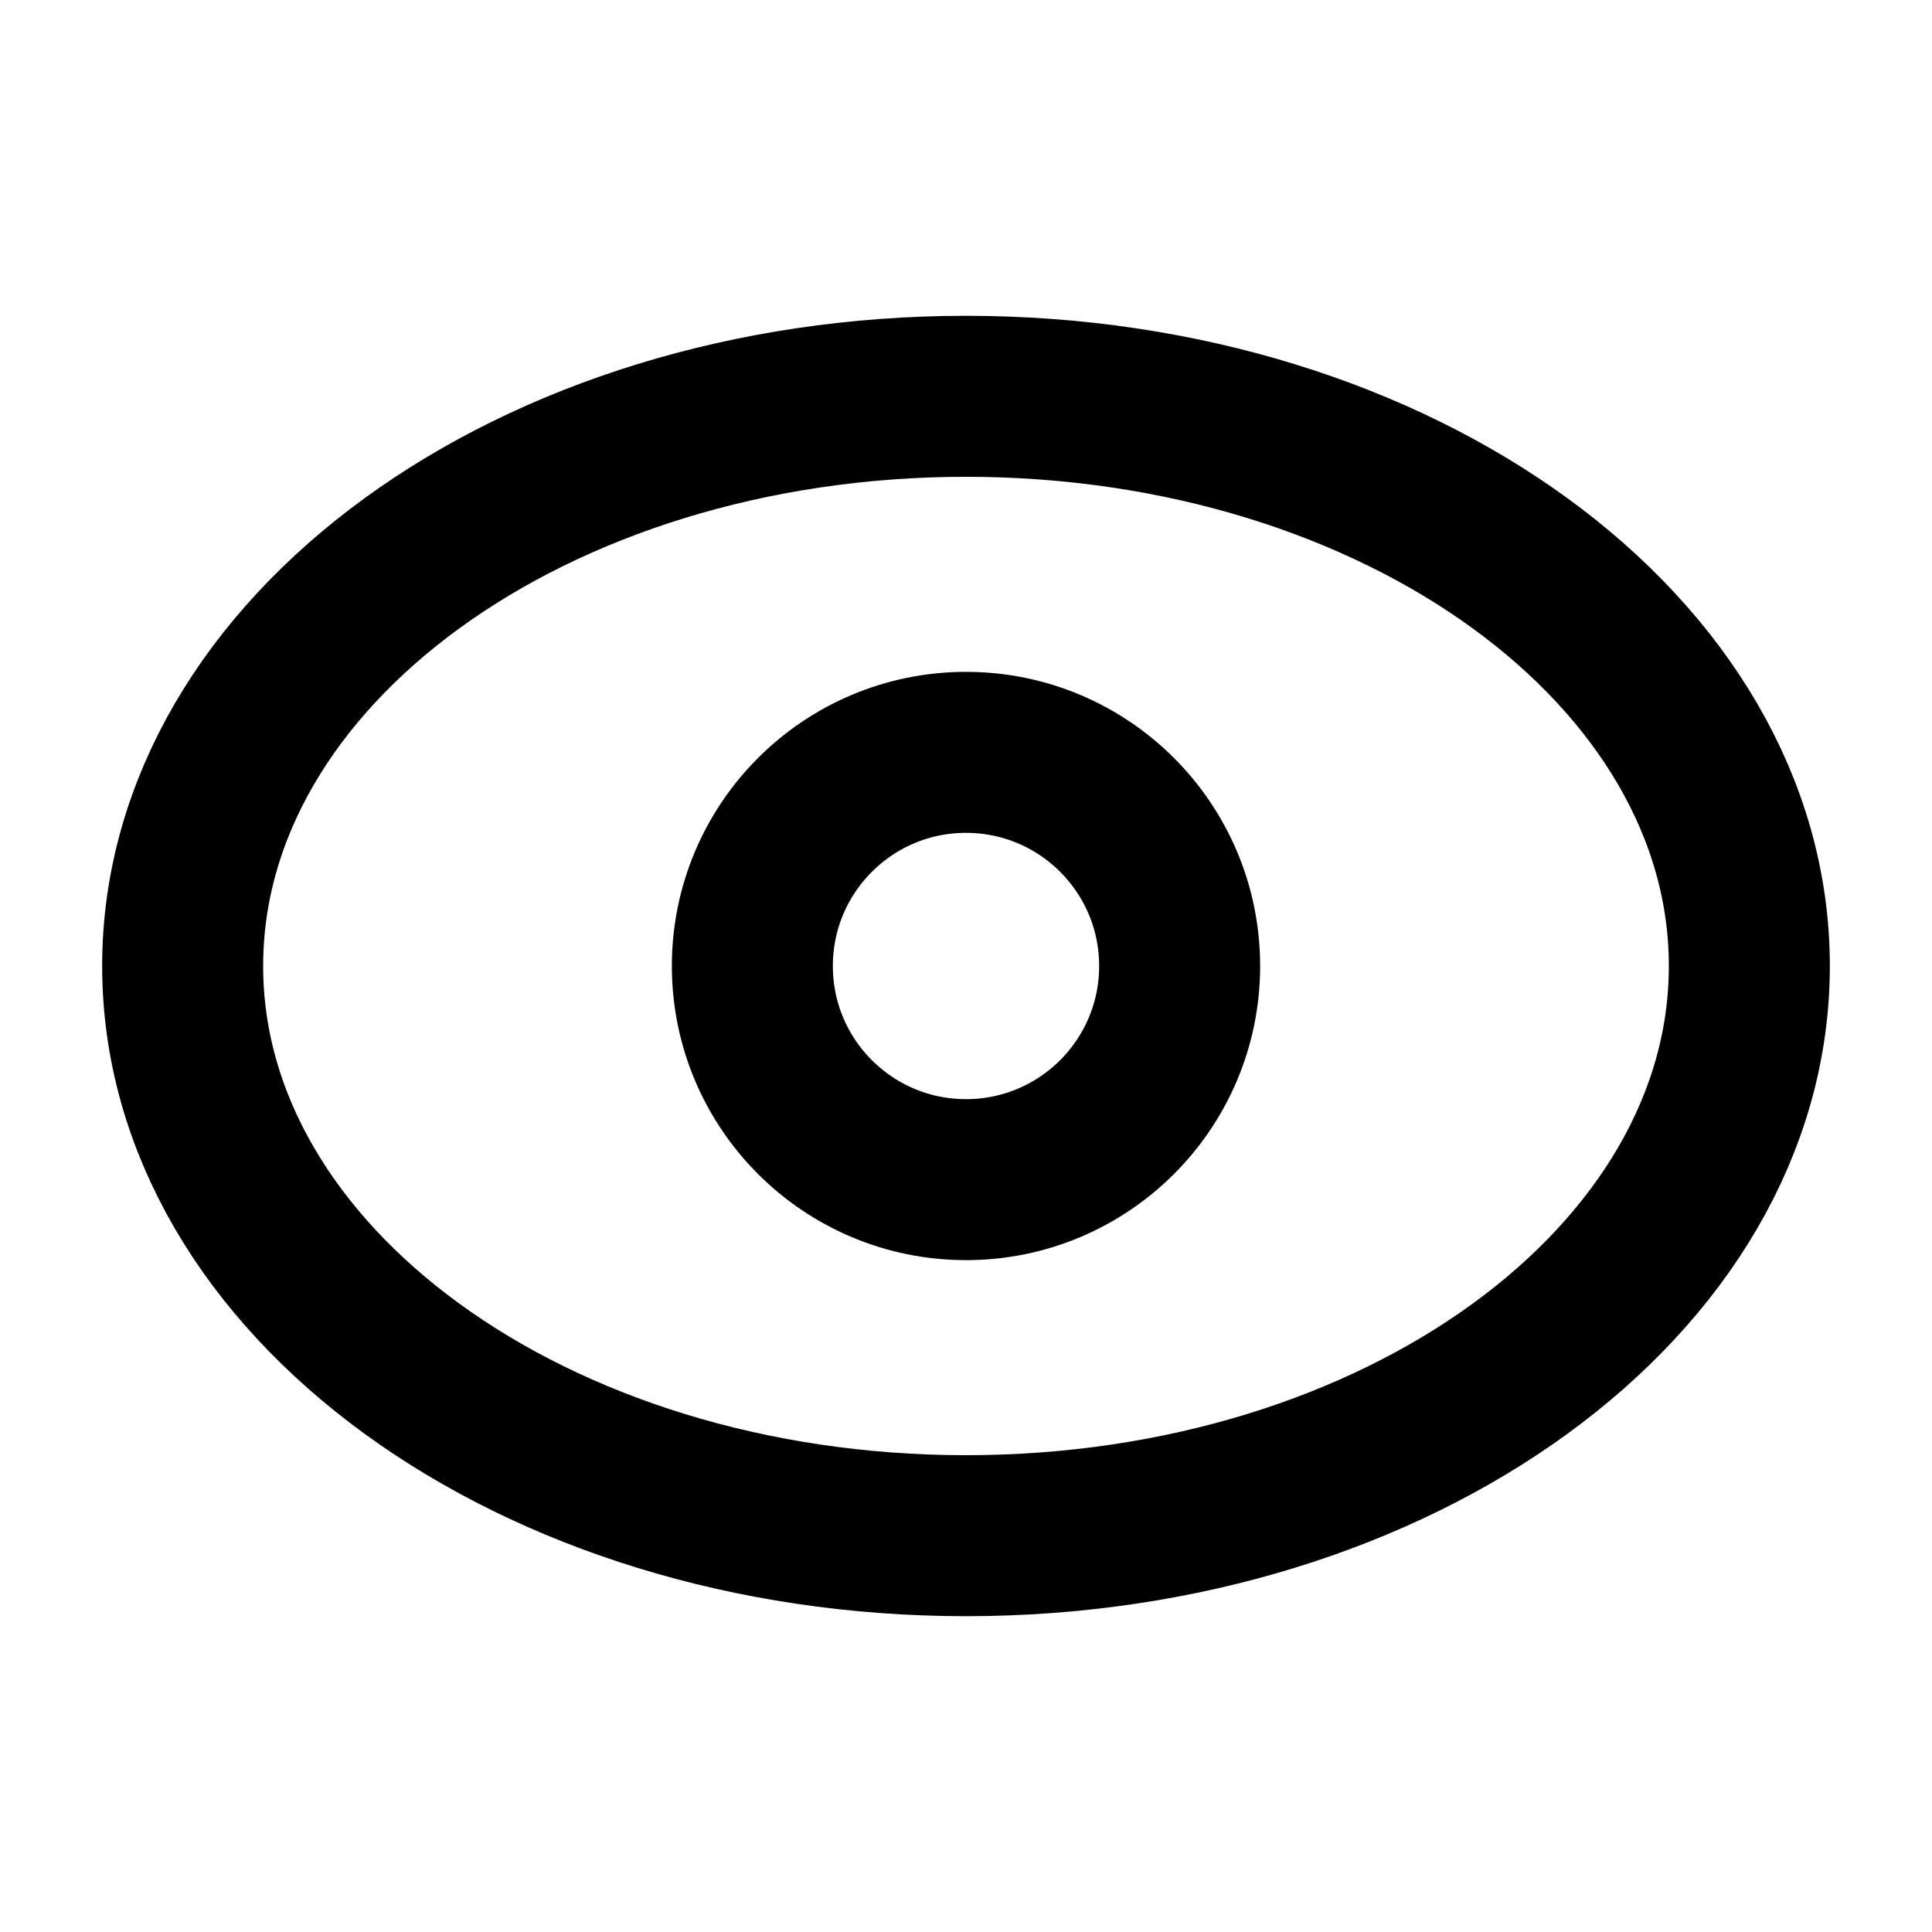 <svg
  xmlns="http://www.w3.org/2000/svg"
  width="24"
  height="24"
  viewBox="0 0 24 24"
  fill="none"
  stroke="currentColor"
  stroke-width="2"
  stroke-miterlimit="10"
  stroke-linecap="round"
  stroke-linejoin="round"
>
  <path
    d="M12.000 19.077 C17.374 19.077 21.731 15.908 21.731 12.000 C21.731 8.092 17.374 4.923 12.000 4.923 C6.626 4.923 2.269 8.092 2.269 12.000 C2.269 15.908 6.626 19.077 12.000 19.077 Z"
  />
  <path
    d="M12.000 14.654 C13.466 14.654 14.654 13.466 14.654 12.000 C14.654 10.534 13.466 9.346 12.000 9.346 C10.534 9.346 9.346 10.534 9.346 12.000 C9.346 13.466 10.534 14.654 12.000 14.654 Z"
  />
</svg>
